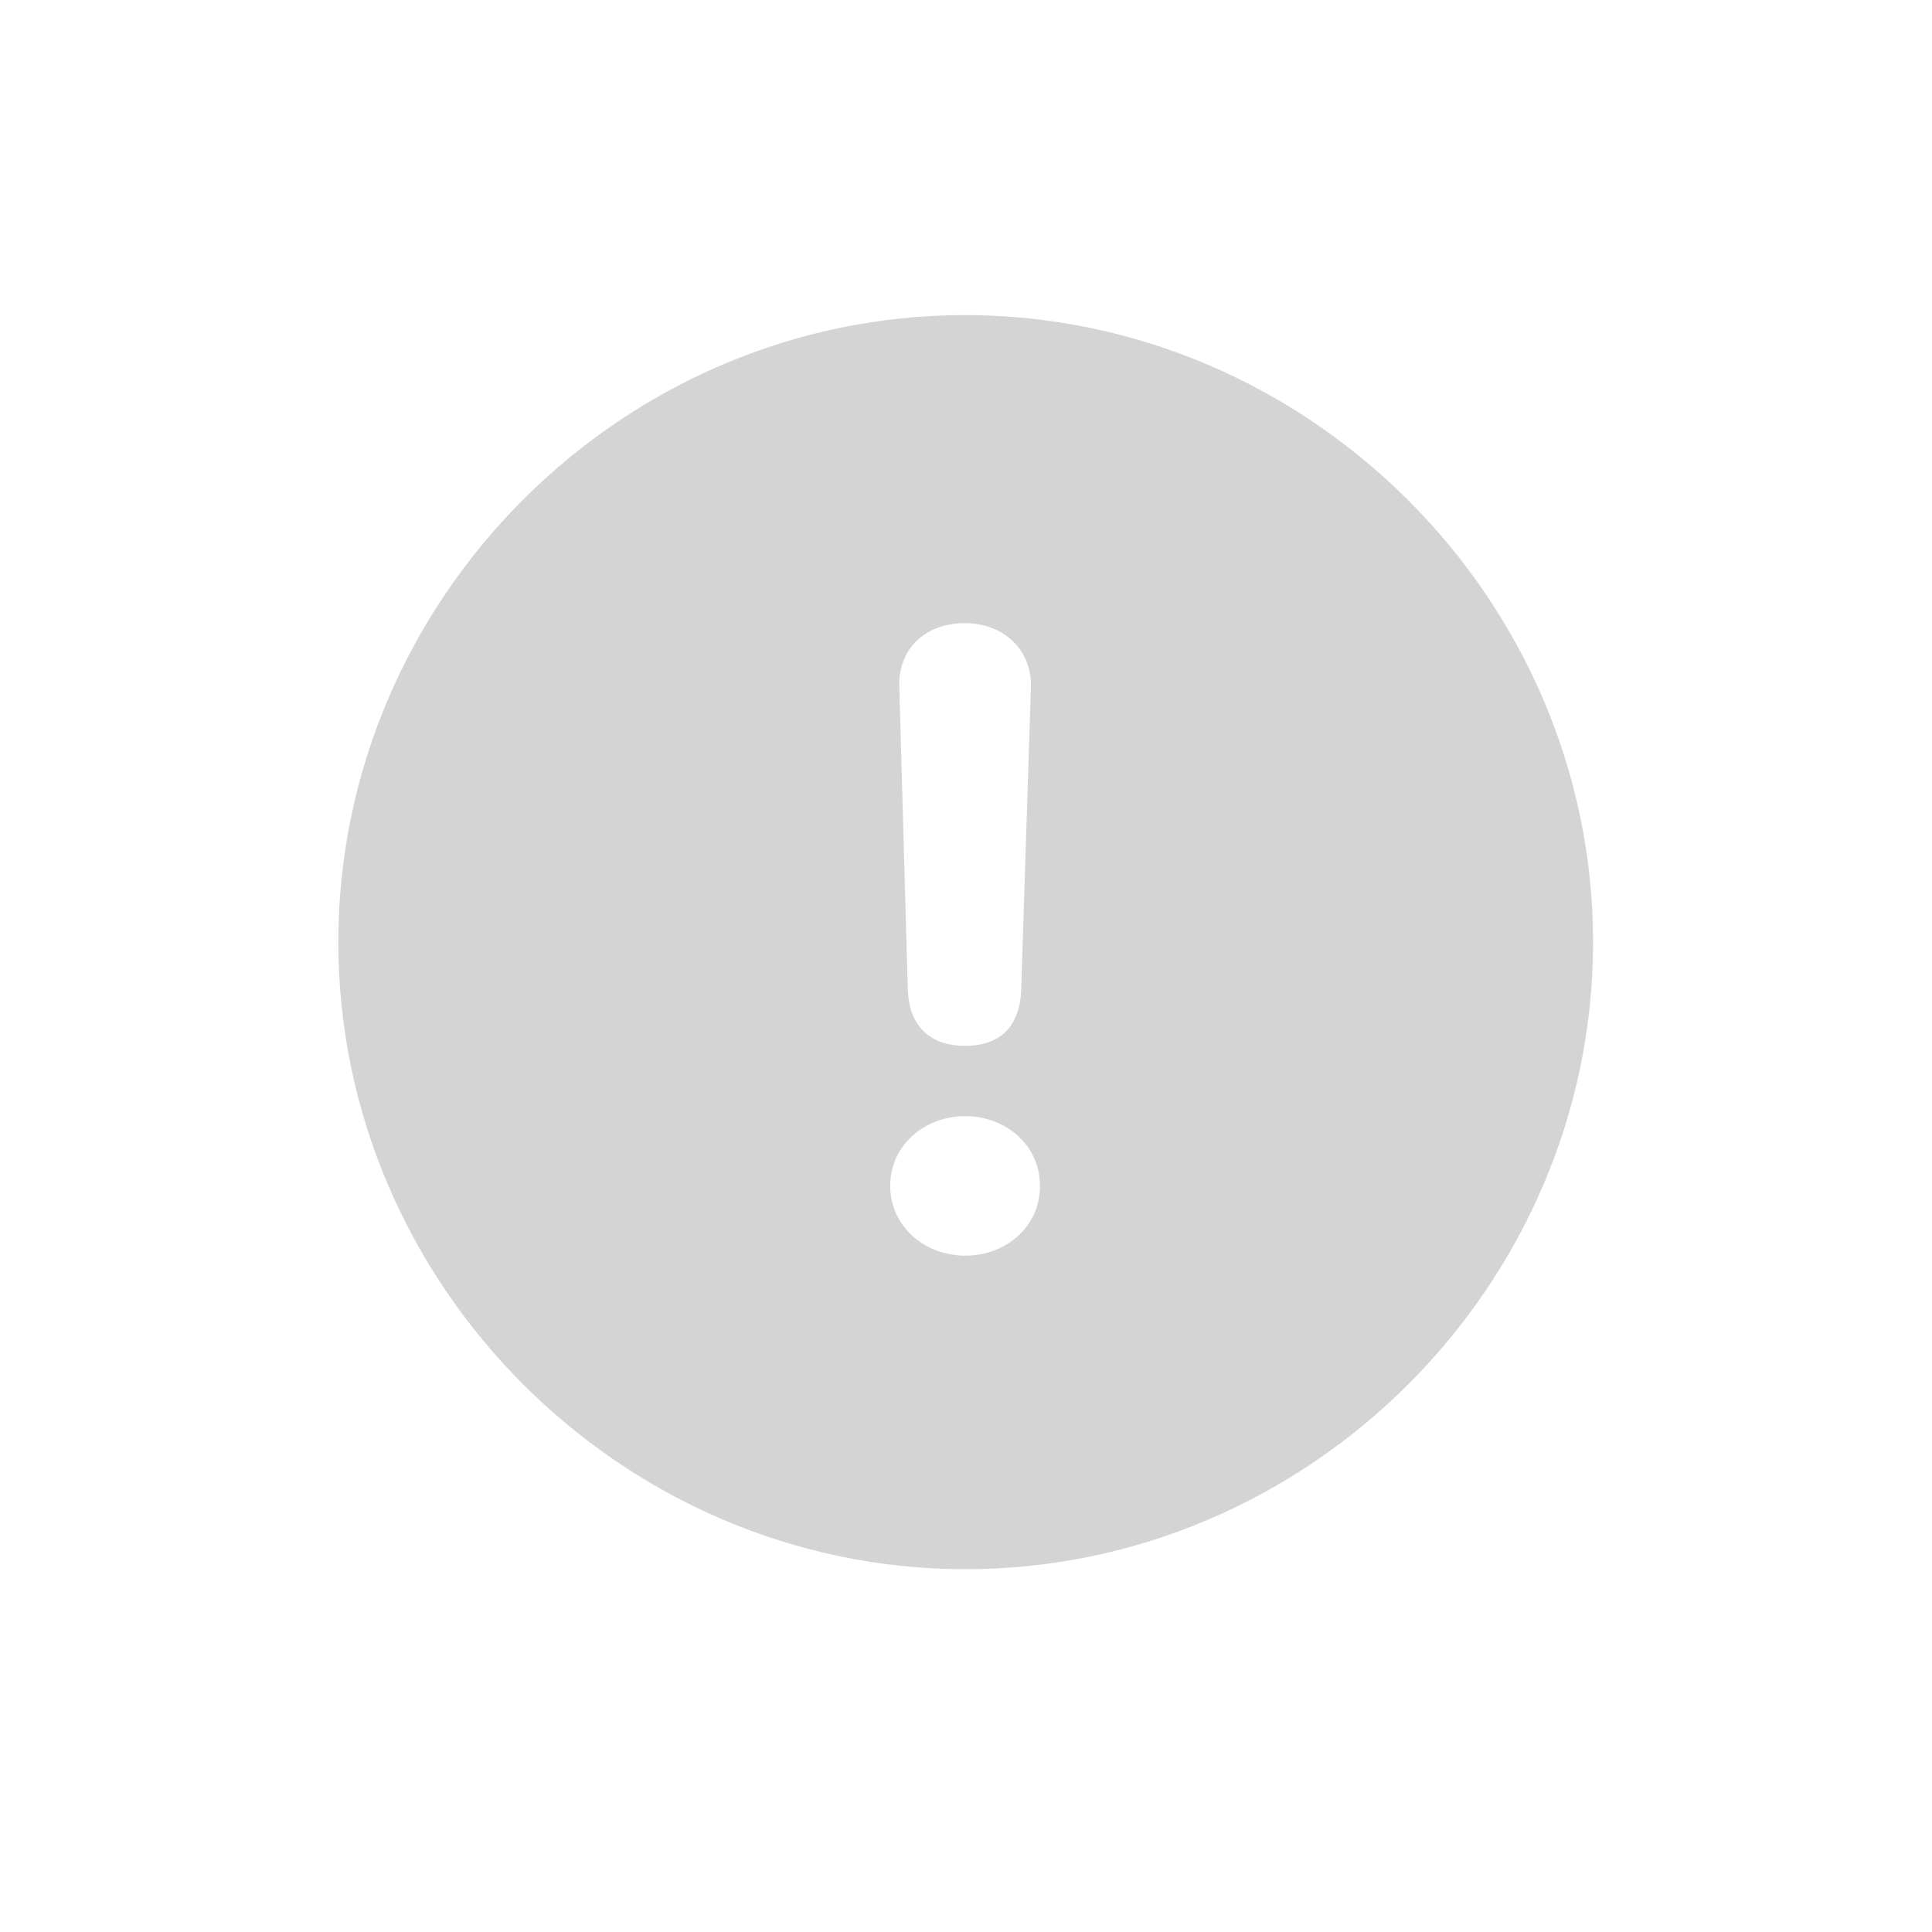 <svg width="42" height="42" viewBox="0 0 42 42" fill="none" xmlns="http://www.w3.org/2000/svg">
<path d="M20.987 34.113C28.462 34.113 34.632 27.943 34.632 20.481C34.632 13.02 28.449 6.85 20.974 6.85C13.512 6.85 7.355 13.02 7.355 20.481C7.355 27.943 13.525 34.113 20.987 34.113ZM20.987 22.736C20.209 22.736 19.761 22.301 19.735 21.51L19.55 14.931C19.524 14.114 20.104 13.547 20.974 13.547C21.818 13.547 22.438 14.127 22.411 14.944L22.2 21.51C22.174 22.314 21.739 22.736 20.987 22.736ZM20.987 27.297C20.091 27.297 19.352 26.651 19.352 25.781C19.352 24.911 20.078 24.265 20.987 24.265C21.884 24.265 22.609 24.911 22.609 25.781C22.609 26.665 21.871 27.297 20.987 27.297Z" fill="#D4D4D4"/>
</svg>
